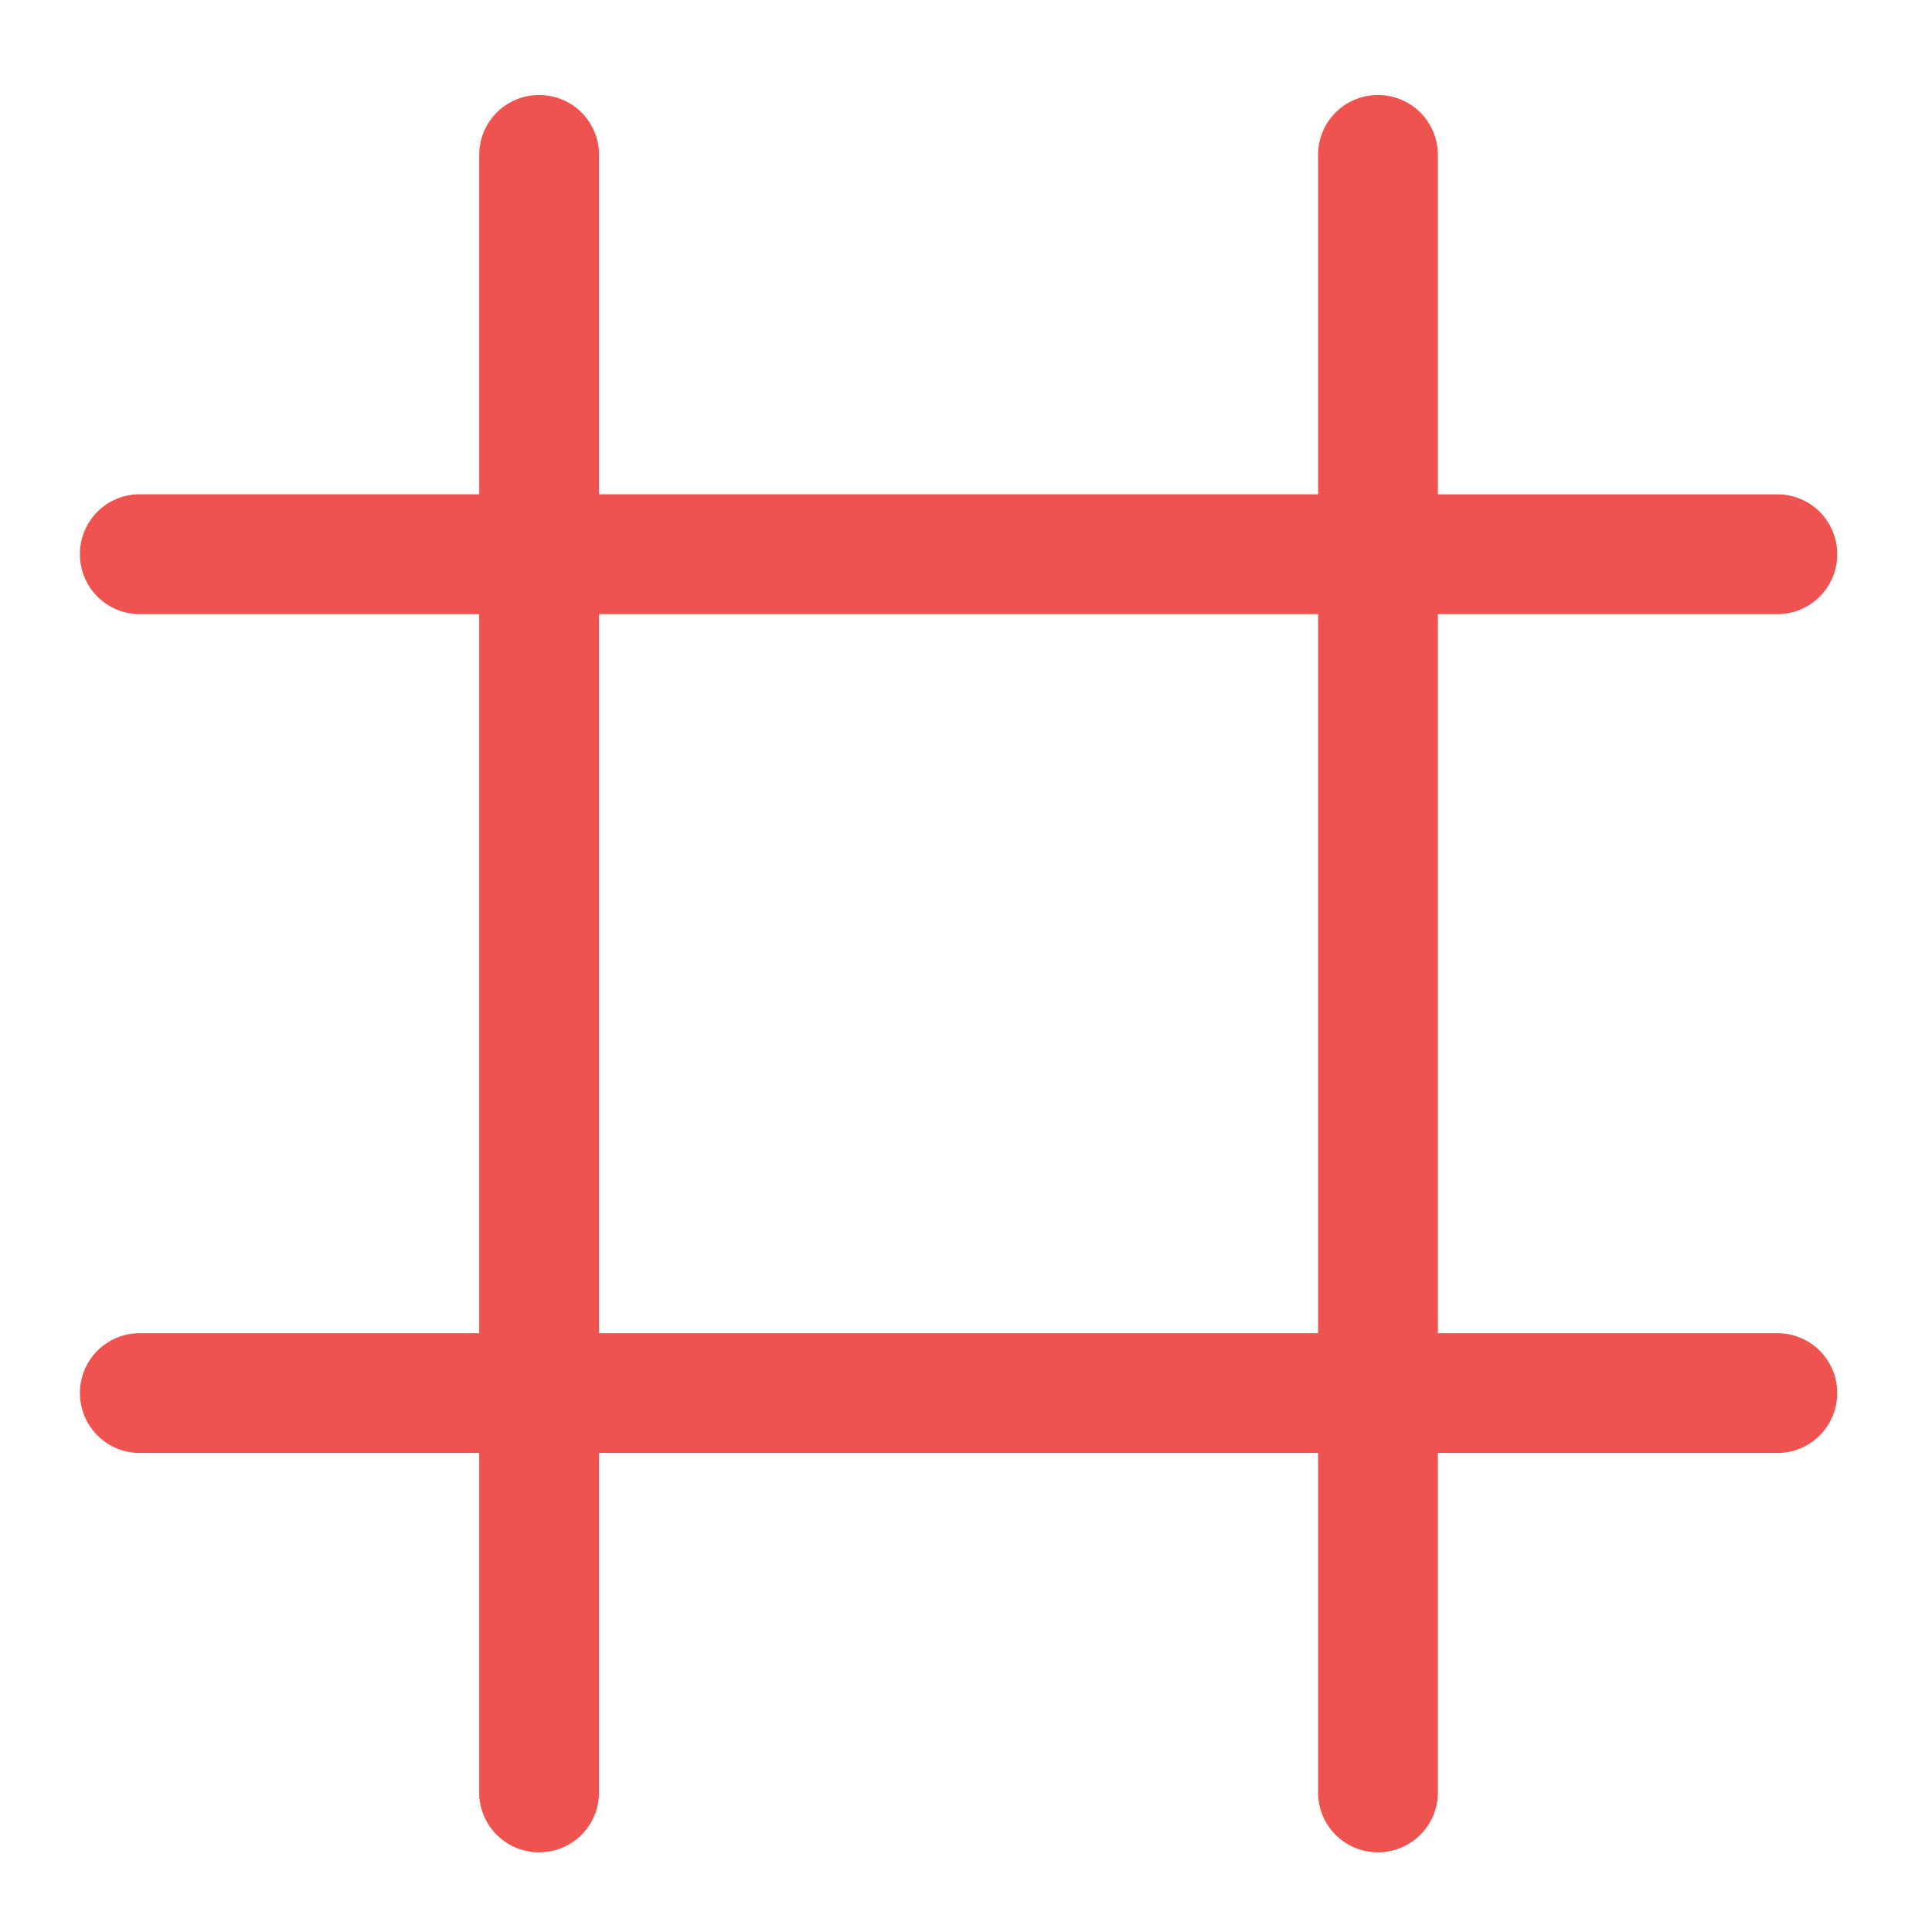<svg xmlns="http://www.w3.org/2000/svg" width="32pt" height="32pt" viewBox="0 0 32 32"><path d="M8.93 1.574a.989.989 0 0 0-.992.992v5.621H2.316a.989.989 0 0 0-.992.993c0 .55.442.992.992.992h5.621v11.91h-5.62a.989.989 0 0 0-.993.992c0 .547.442.992.992.992h5.621v5.622c0 .55.442.992.993.992.55 0 .992-.442.992-.992v-5.622h11.91v5.622c0 .55.441.992.992.992a.991.991 0 0 0 .992-.992v-5.622h5.622c.55 0 .992-.445.992-.992a.989.989 0 0 0-.992-.992h-5.622v-11.91h5.622c.55 0 .992-.442.992-.992a.989.989 0 0 0-.992-.992h-5.622V2.566a.991.991 0 0 0-.992-.992.989.989 0 0 0-.992.992v5.621H9.922v-5.62a.989.989 0 0 0-.992-.993zm.992 8.598h11.91v11.91H9.922zm0 0" fill="#ef5350"/></svg>